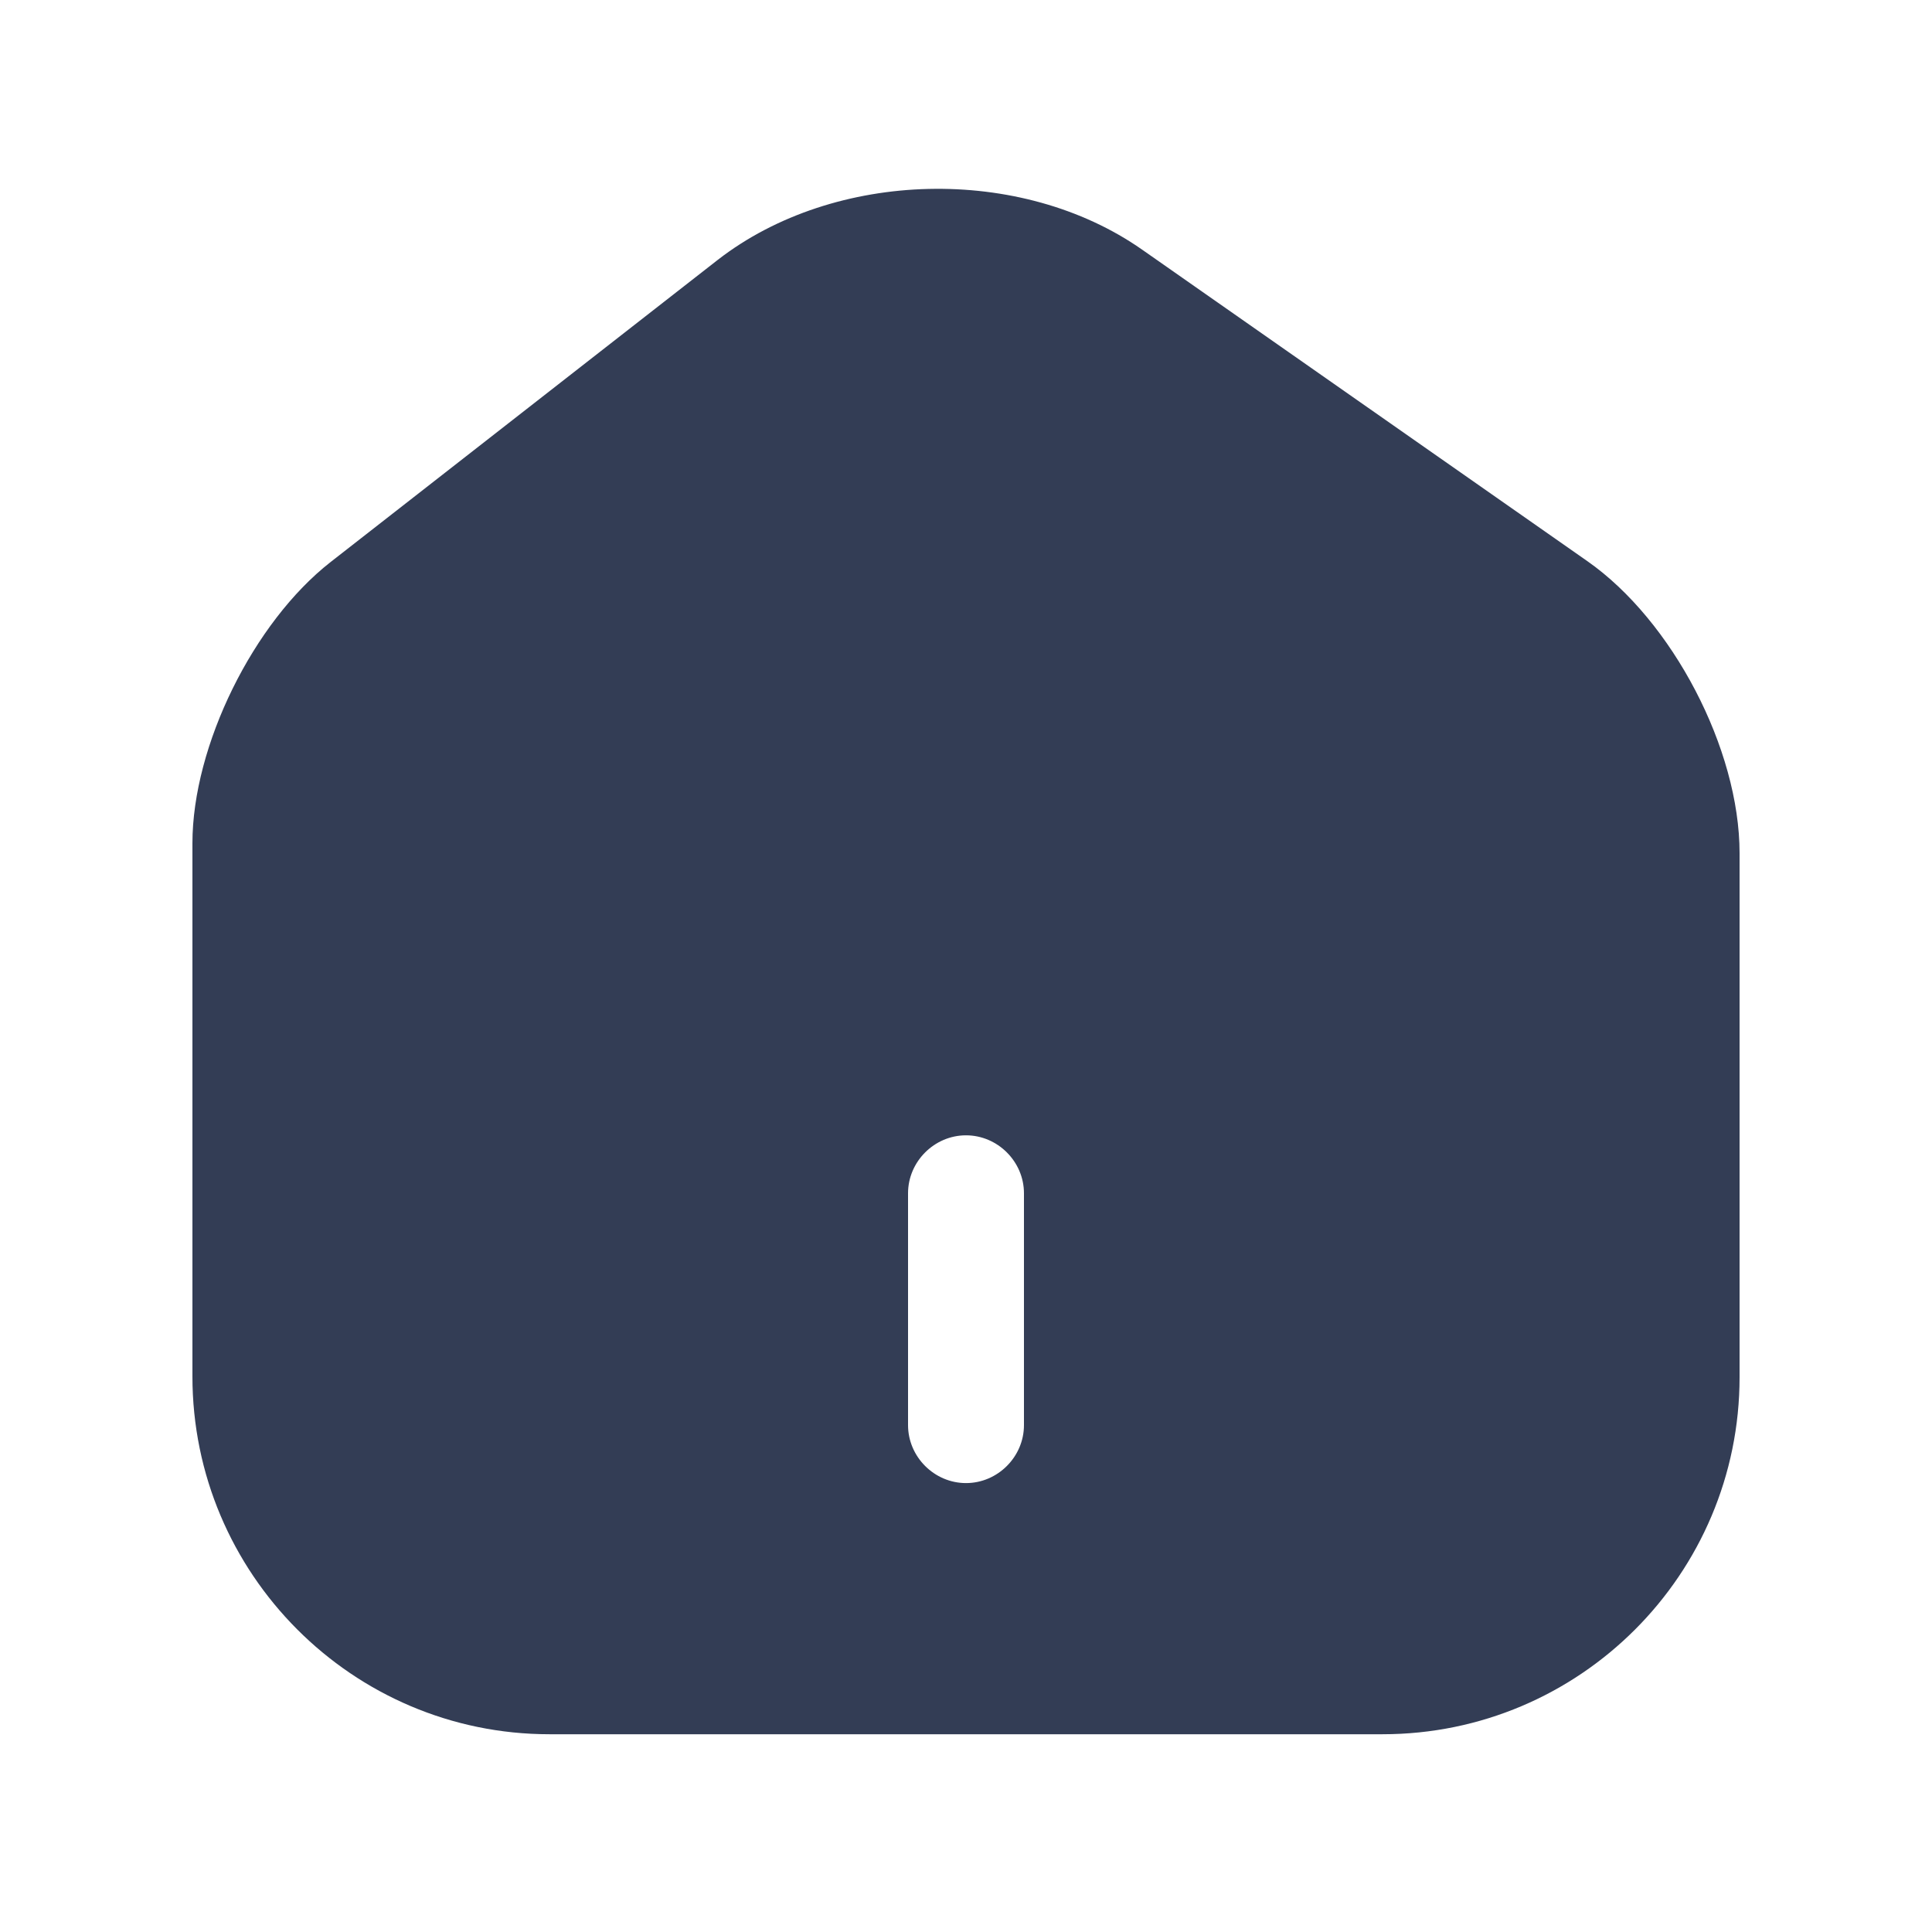 <svg width="25" height="25" viewBox="0 0 25 25" fill="none" xmlns="http://www.w3.org/2000/svg">
    <path d="M20.54 7.261L14.78 3.231C13.21 2.131 10.8 2.191 9.29 3.361L4.28 7.271C3.28 8.051 2.49 9.651 2.49 10.911V17.811C2.49 20.361 4.56 22.441 7.11 22.441H17.89C20.44 22.441 22.51 20.371 22.51 17.821V11.041C22.51 9.691 21.64 8.031 20.54 7.261ZM13.25 18.441C13.25 18.851 12.91 19.191 12.5 19.191C12.09 19.191 11.75 18.851 11.75 18.441V15.441C11.75 15.031 12.09 14.691 12.5 14.691C12.91 14.691 13.25 15.031 13.25 15.441V18.441Z" fill="#333D55"/>
</svg>
